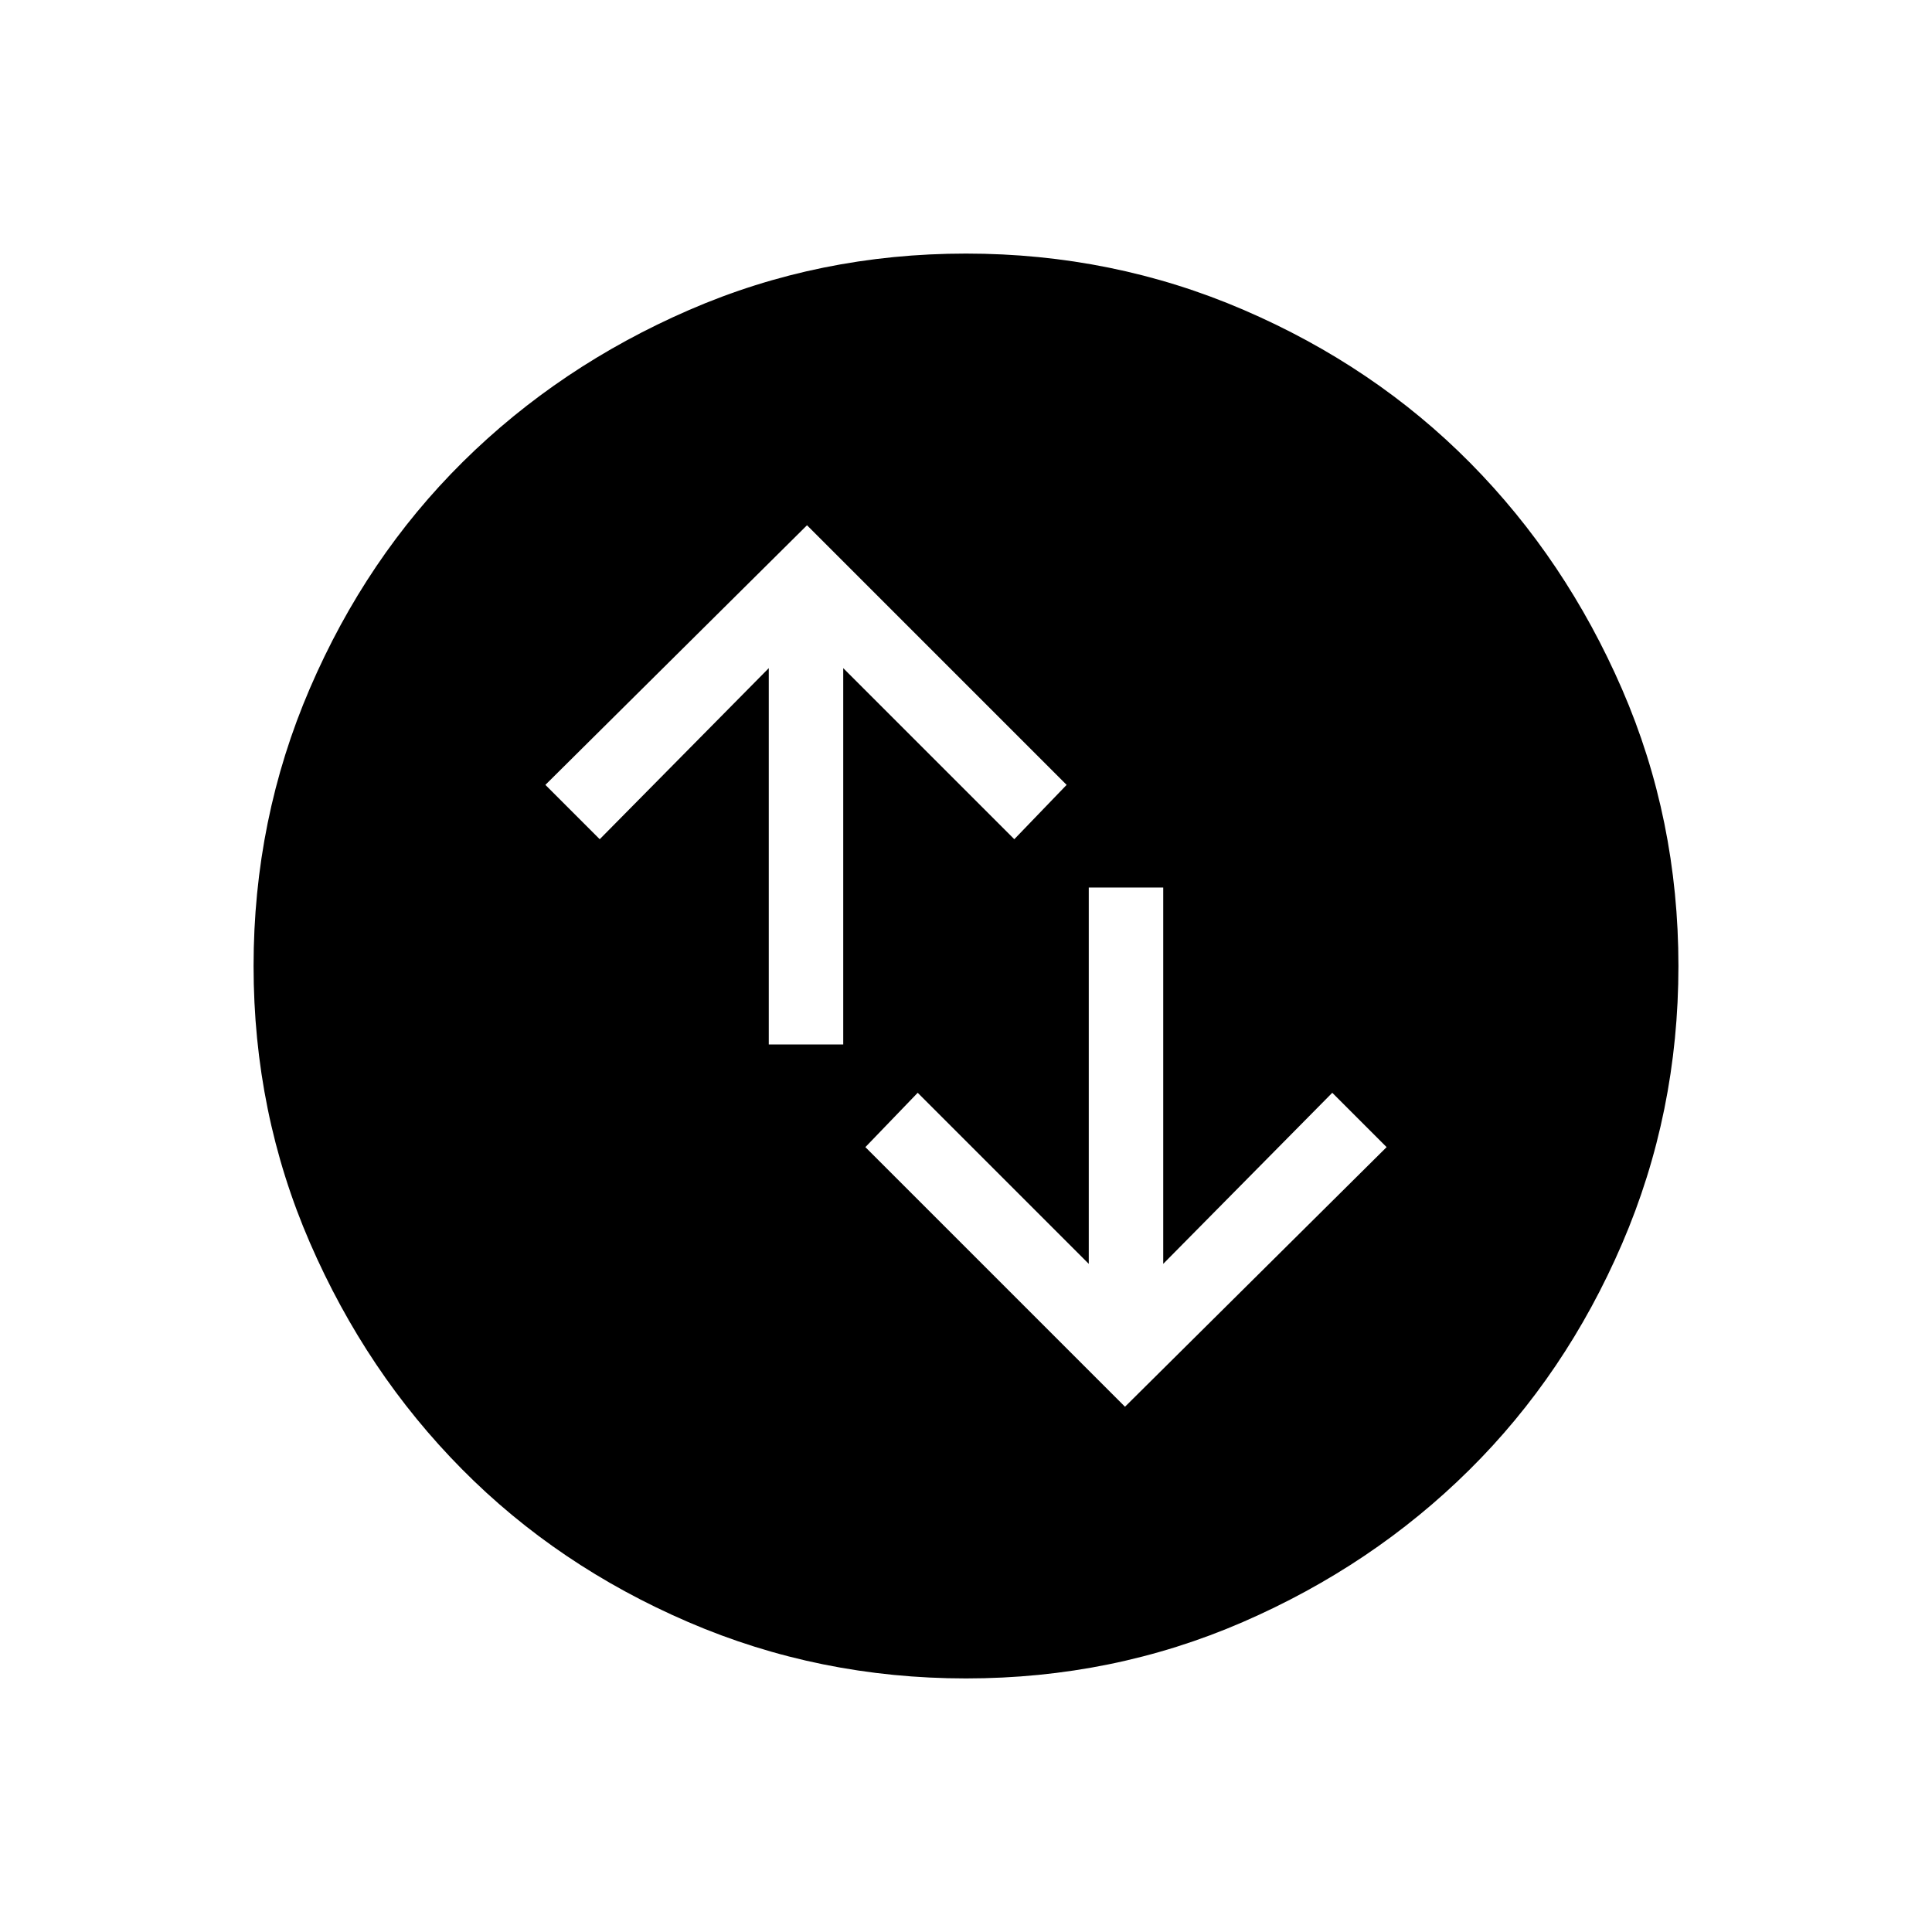<svg xmlns="http://www.w3.org/2000/svg" height="24" width="24"><path d="M12 20.85Q10.175 20.85 8.55 20.15Q6.925 19.45 5.738 18.25Q4.55 17.05 3.85 15.438Q3.15 13.825 3.15 12Q3.15 10.175 3.85 8.55Q4.55 6.925 5.75 5.737Q6.95 4.55 8.562 3.85Q10.175 3.15 12 3.15Q13.825 3.15 15.45 3.85Q17.075 4.55 18.263 5.75Q19.45 6.95 20.15 8.562Q20.85 10.175 20.85 12Q20.85 13.825 20.15 15.45Q19.45 17.075 18.25 18.262Q17.05 19.45 15.438 20.15Q13.825 20.85 12 20.85ZM9.55 12.975H10.475V8.3L12.6 10.425L13.25 9.75L10.025 6.525L6.775 9.75L7.45 10.425L9.55 8.3ZM14.45 11.025H13.525V15.7L11.4 13.575L10.75 14.25L13.975 17.475L17.225 14.25L16.55 13.575L14.45 15.7Z"/></svg>
